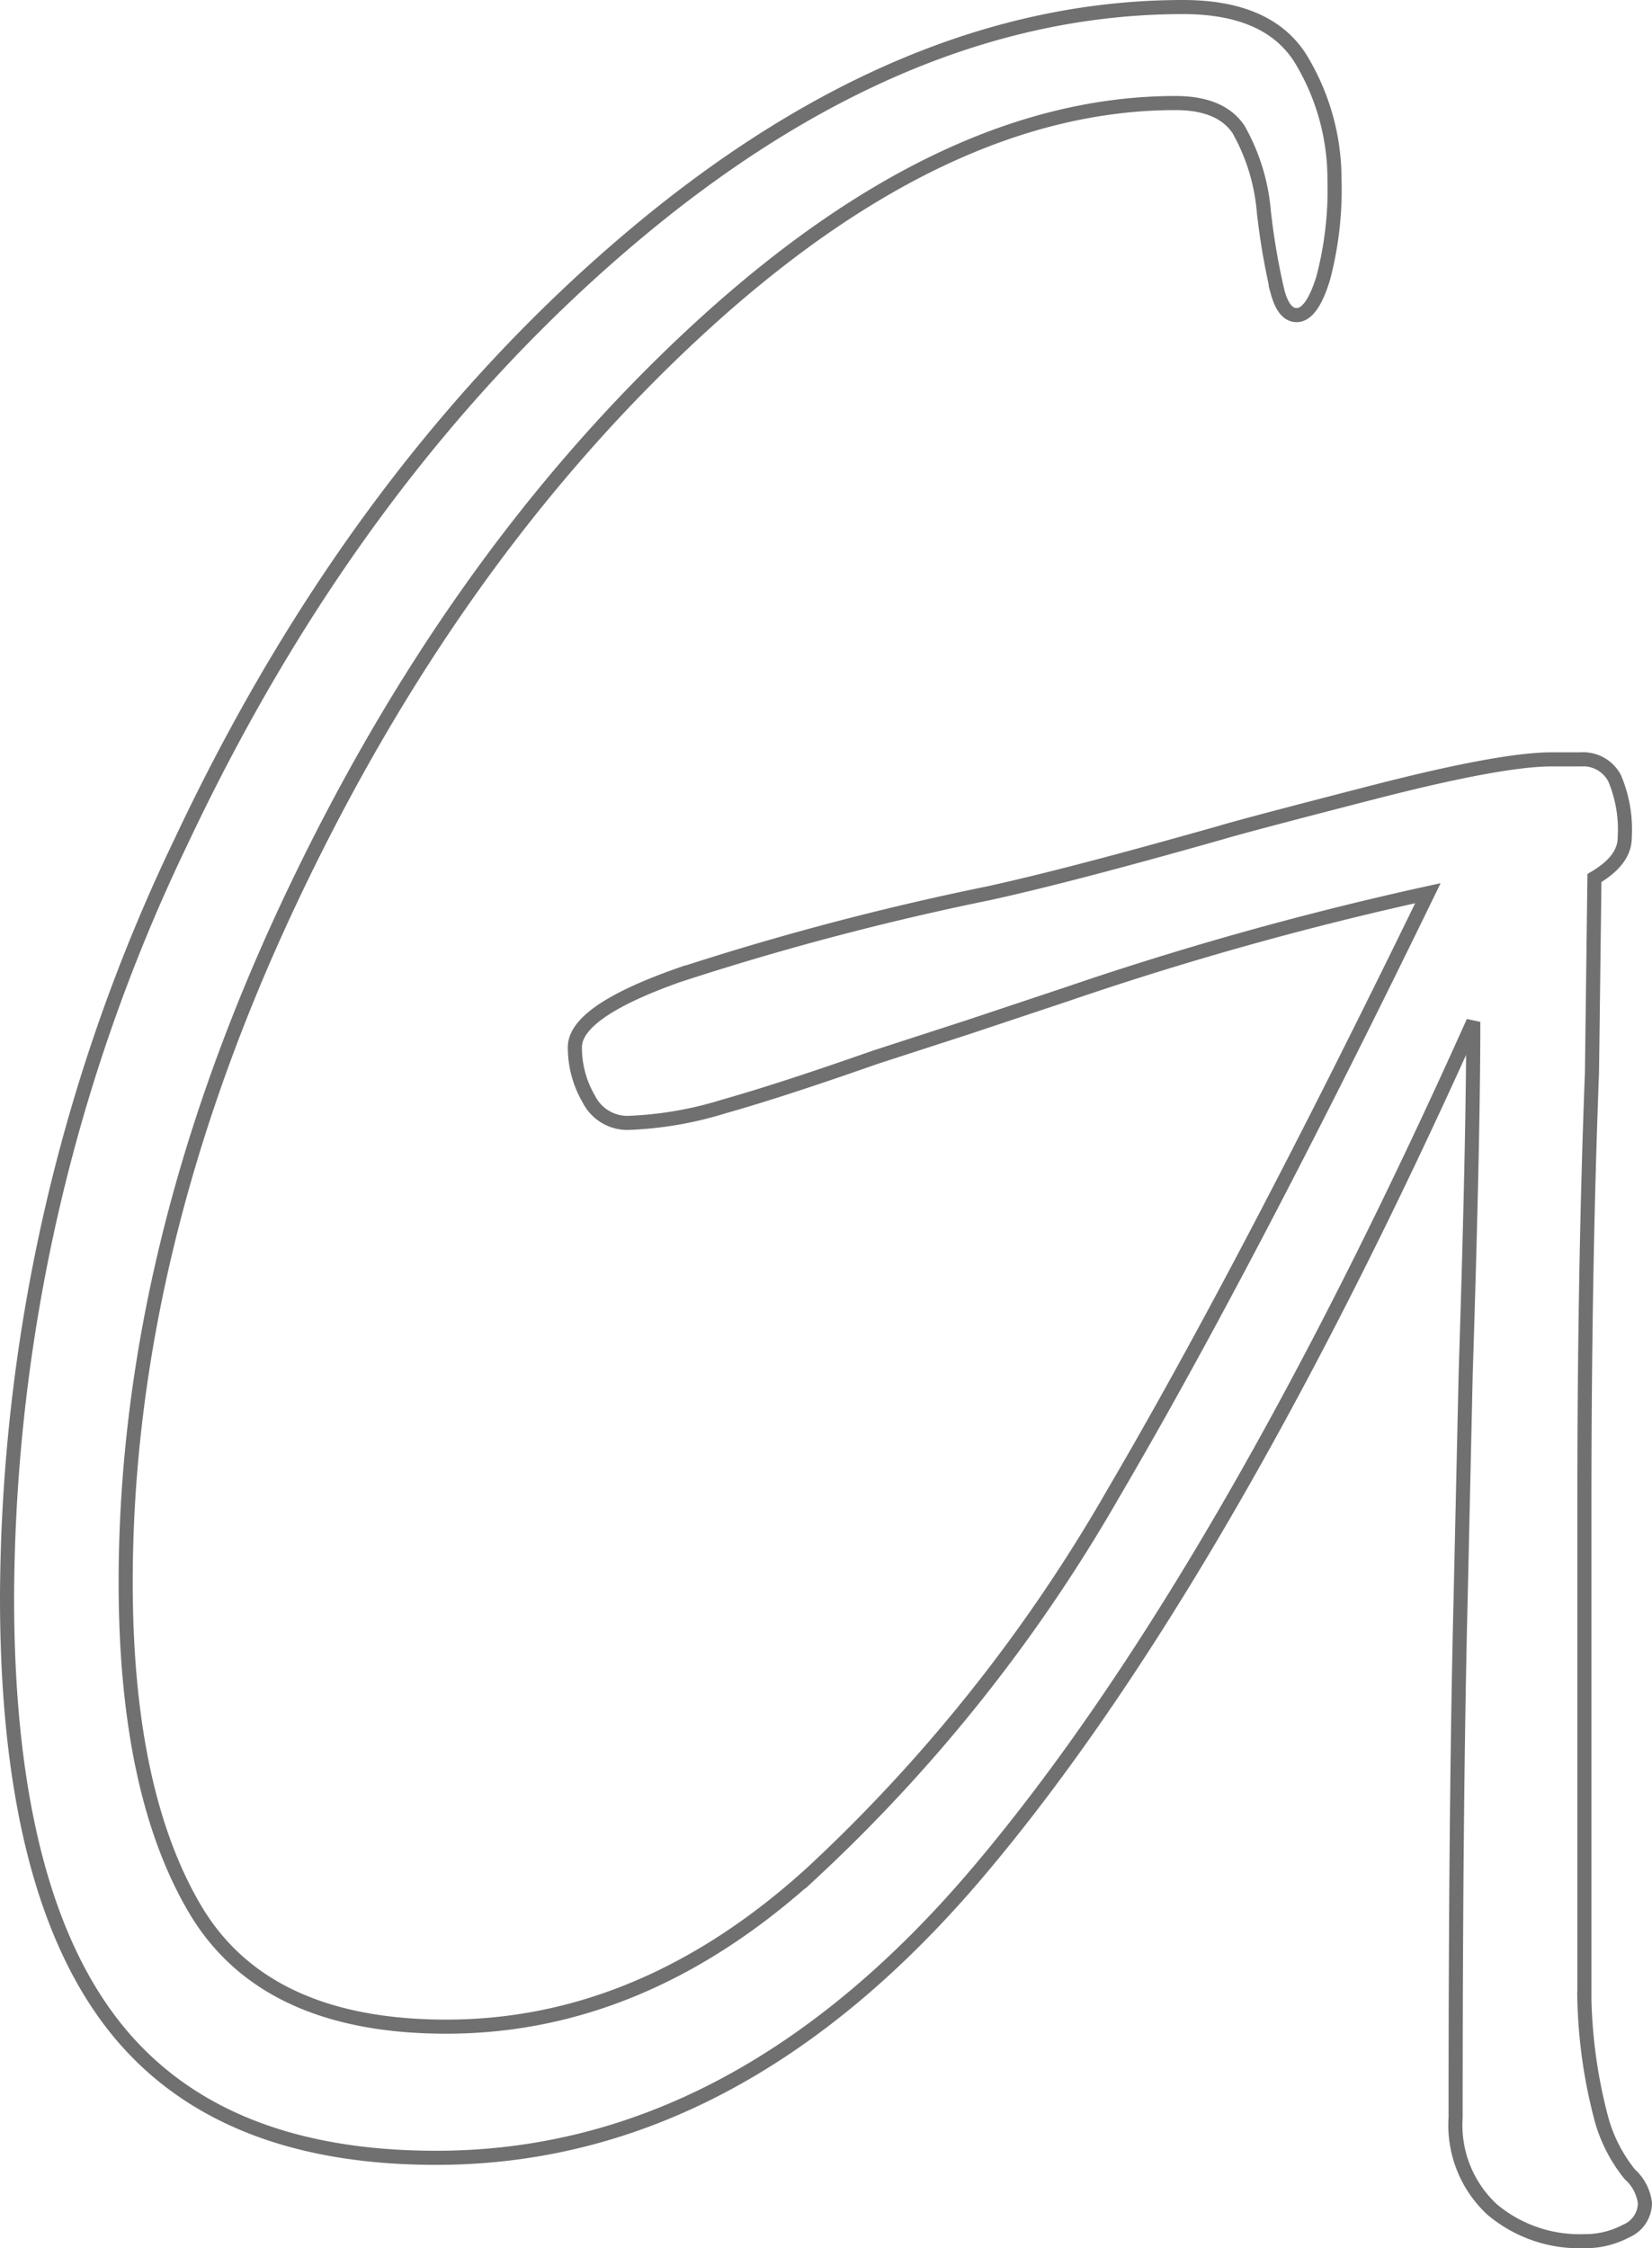 <svg xmlns="http://www.w3.org/2000/svg" viewBox="0 0 117.171 159.415"><path d="M112.375 141.731a36.1 36.1 0 0 0 1.253 8.682 10.833 10.833 0 0 0 1.969 3.759 3.283 3.283 0 0 1 1.074 2.059 2.181 2.181 0 0 1-1.342 1.969 6.177 6.177 0 0 1-2.953.716 9.651 9.651 0 0 1-6.534-2.238 8.154 8.154 0 0 1-2.6-6.534q0-22.554.358-36.874l.358-15.931q.537-16.647.537-24.881-17.896 39.917-35.081 60.234T30.93 153.005q-15.752 0-23.091-9.666T.5 113.27a124.575 124.575 0 0 1 12.351-53.611q12.351-26.223 31.773-42.691T83.914.5q6.265 0 8.5 3.938a16.435 16.435 0 0 1 2.237 8.234 24.736 24.736 0 0 1-.805 7.071q-.806 2.6-1.88 2.6-.9 0-1.342-1.611a47.975 47.975 0 0 1-.984-5.728 14.232 14.232 0 0 0-1.79-5.818q-1.253-1.879-4.475-1.879-16.468 0-33.921 16.11t-29 40.723q-11.54 24.607-11.54 48.056 0 14.857 4.923 23.181t17.809 8.328q13.962 0 25.955-10.919a114.186 114.186 0 0 0 21.391-26.94q9.4-16.02 22.285-42.512a234.894 234.894 0 0 0-25.6 7.16l-6.981 2.327-6.623 2.148q-6.623 2.327-10.74 3.49a26.058 26.058 0 0 1-6.8 1.164 3.062 3.062 0 0 1-2.774-1.7 7.2 7.2 0 0 1-.985-3.67q0-2.506 7.339-5.1a199.3 199.3 0 0 1 22.017-5.817q5.728-1.253 16.468-4.3 1.79-.537 10.829-2.864t12.619-2.327h2.059a2.517 2.517 0 0 1 2.416 1.342 9.351 9.351 0 0 1 .716 4.206q0 1.611-2.148 2.864l-.175 13.781q-.537 13.962-.537 30.43v35.263z" fill="none" stroke="#707070"/></svg>